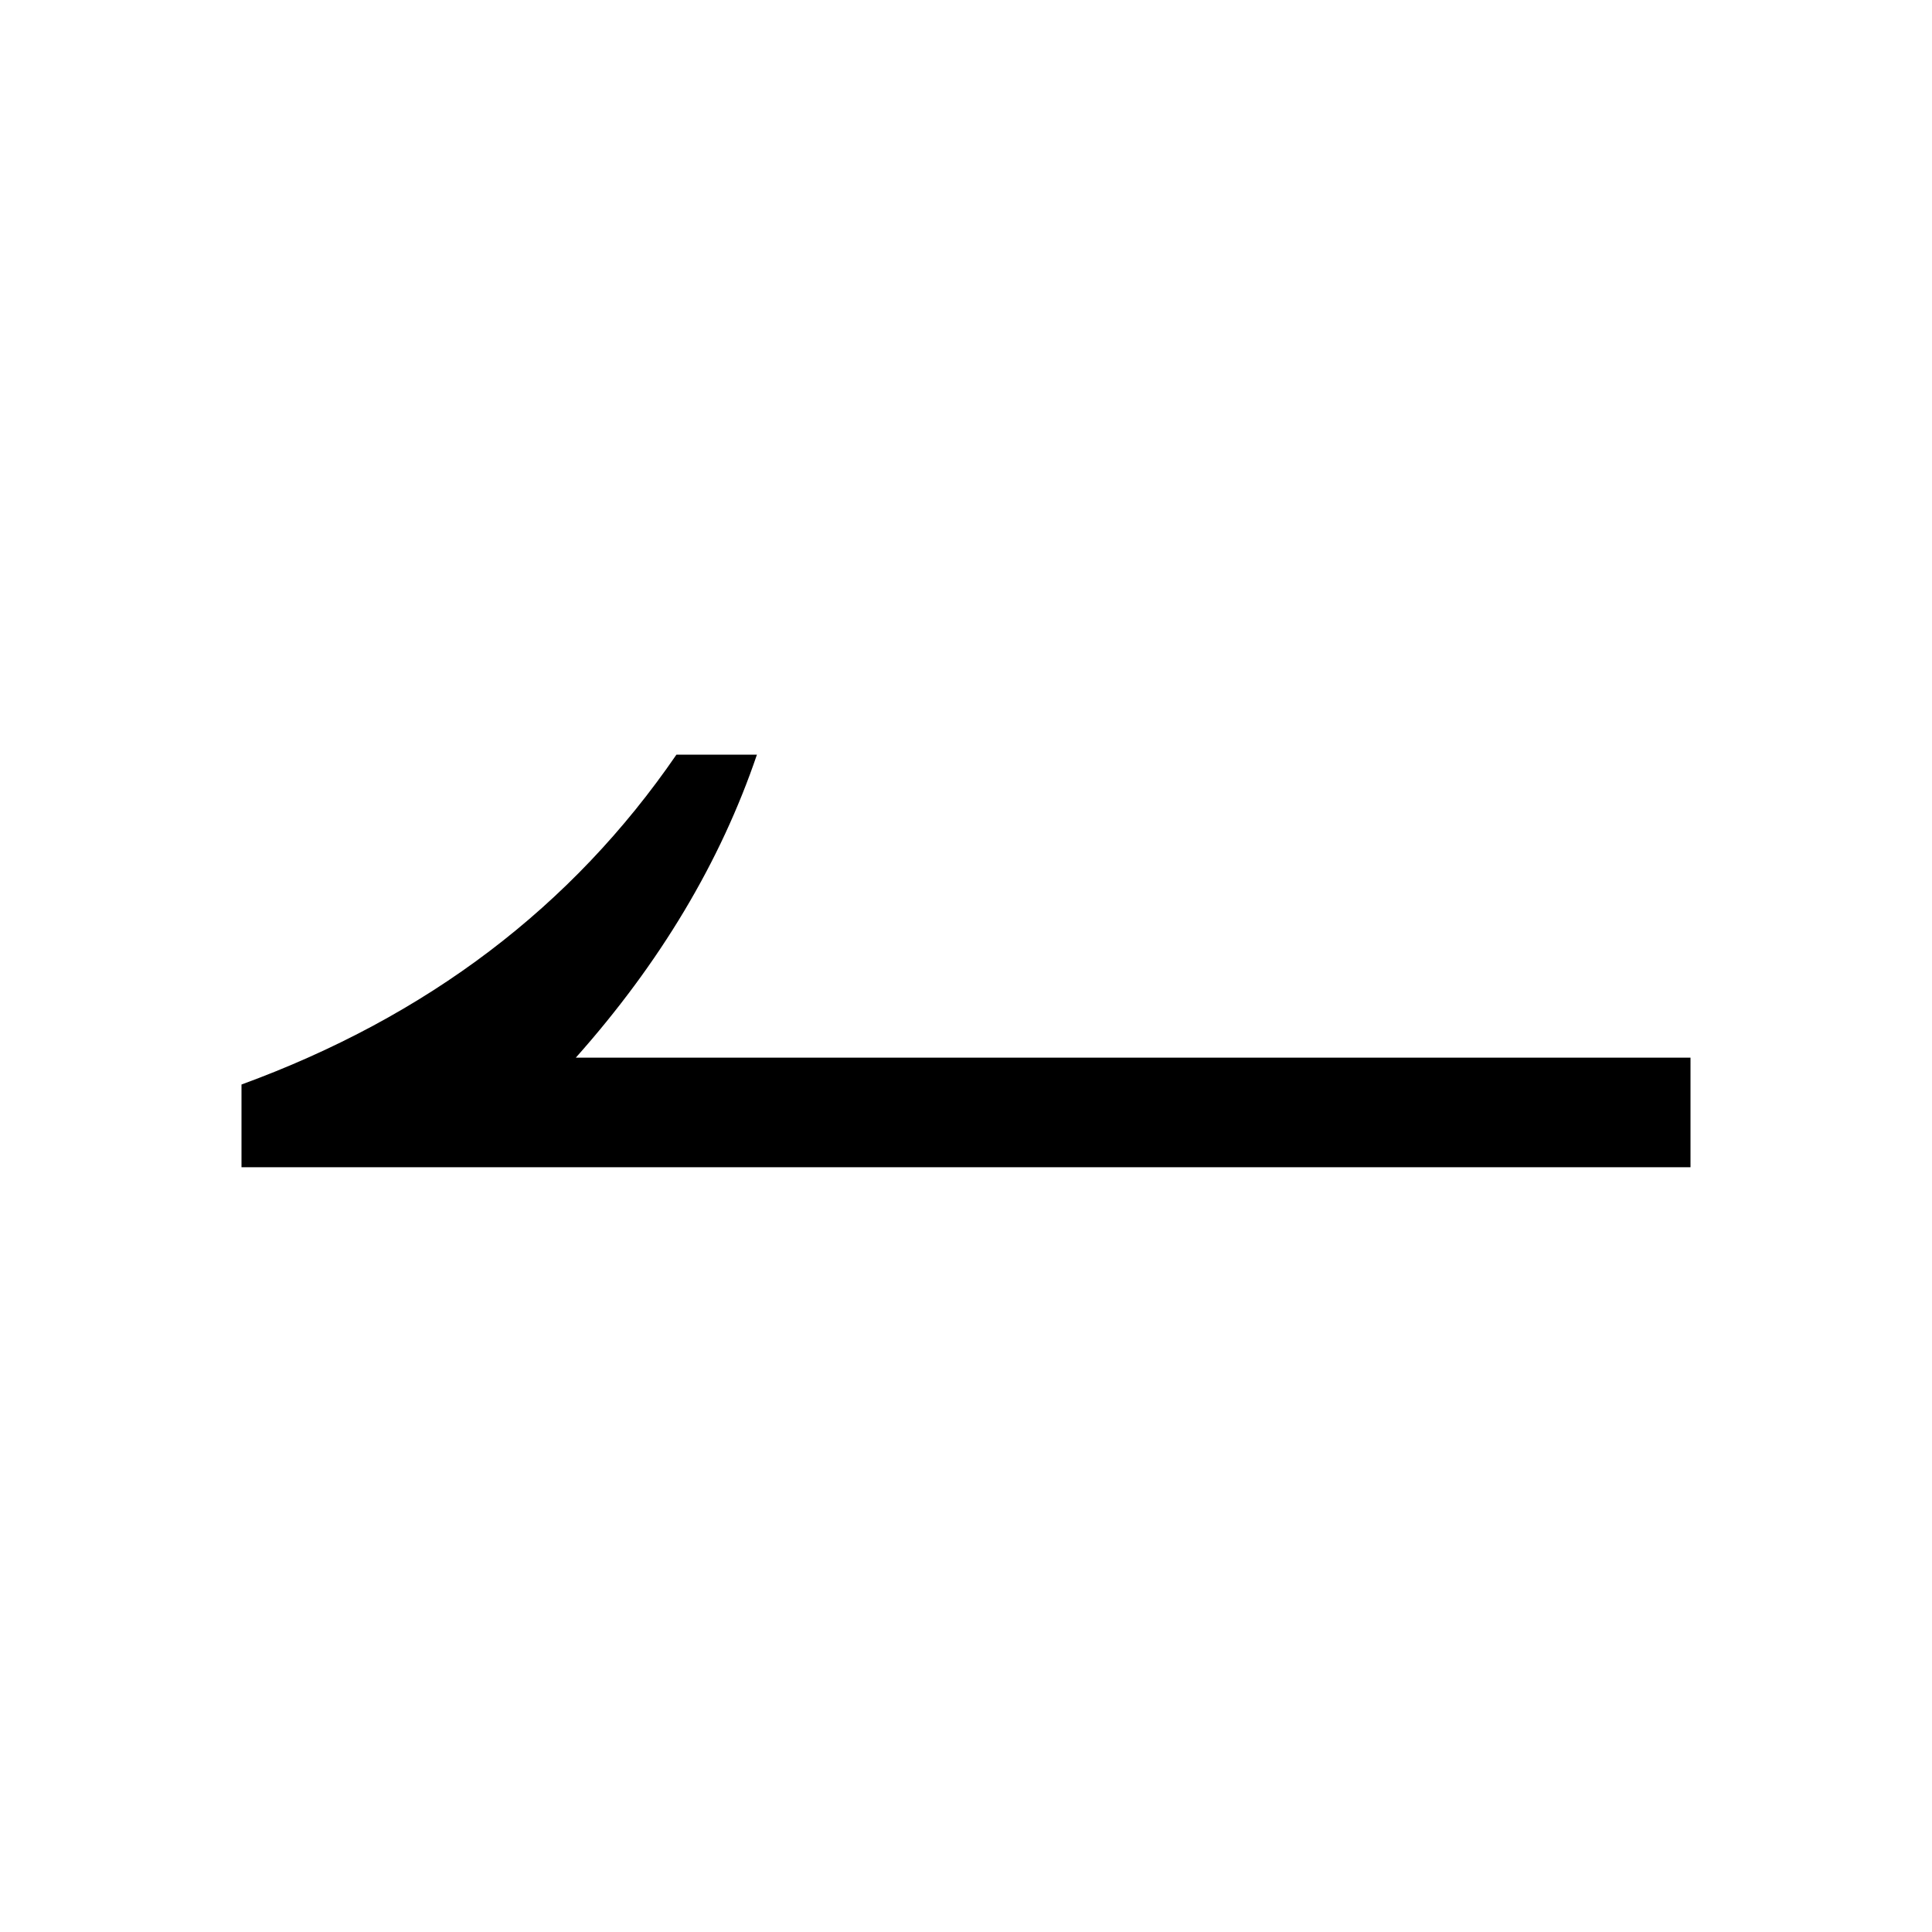 <?xml version="1.0" encoding="UTF-8"?>
<svg width="64px" height="64px" viewBox="0 0 64 64" version="1.1" xmlns="http://www.w3.org/2000/svg" xmlns:xlink="http://www.w3.org/1999/xlink">
    <!-- Generator: Sketch 48.1 (47250) - http://www.bohemiancoding.com/sketch -->
    <title>Square@64x64</title>
    <desc>Created with Sketch.</desc>
    <defs></defs>
    <g id="Page-1" stroke="none" stroke-width="1" fill="none" fill-rule="evenodd">
        <g id="Square@64x64" fill="#000000">
            <path d="M56,38.667 L8,38.667 L8,35.926 C14.148,33.679 18.951,30.037 22.407,25 L25.074,25 C23.864,28.556 21.864,31.901 19.074,35.037 L56,35.037 L56,38.667 Z" id="↼"></path>
        </g>
        <path d="" id="Path-2" stroke="#979797"></path>
    </g>
</svg>